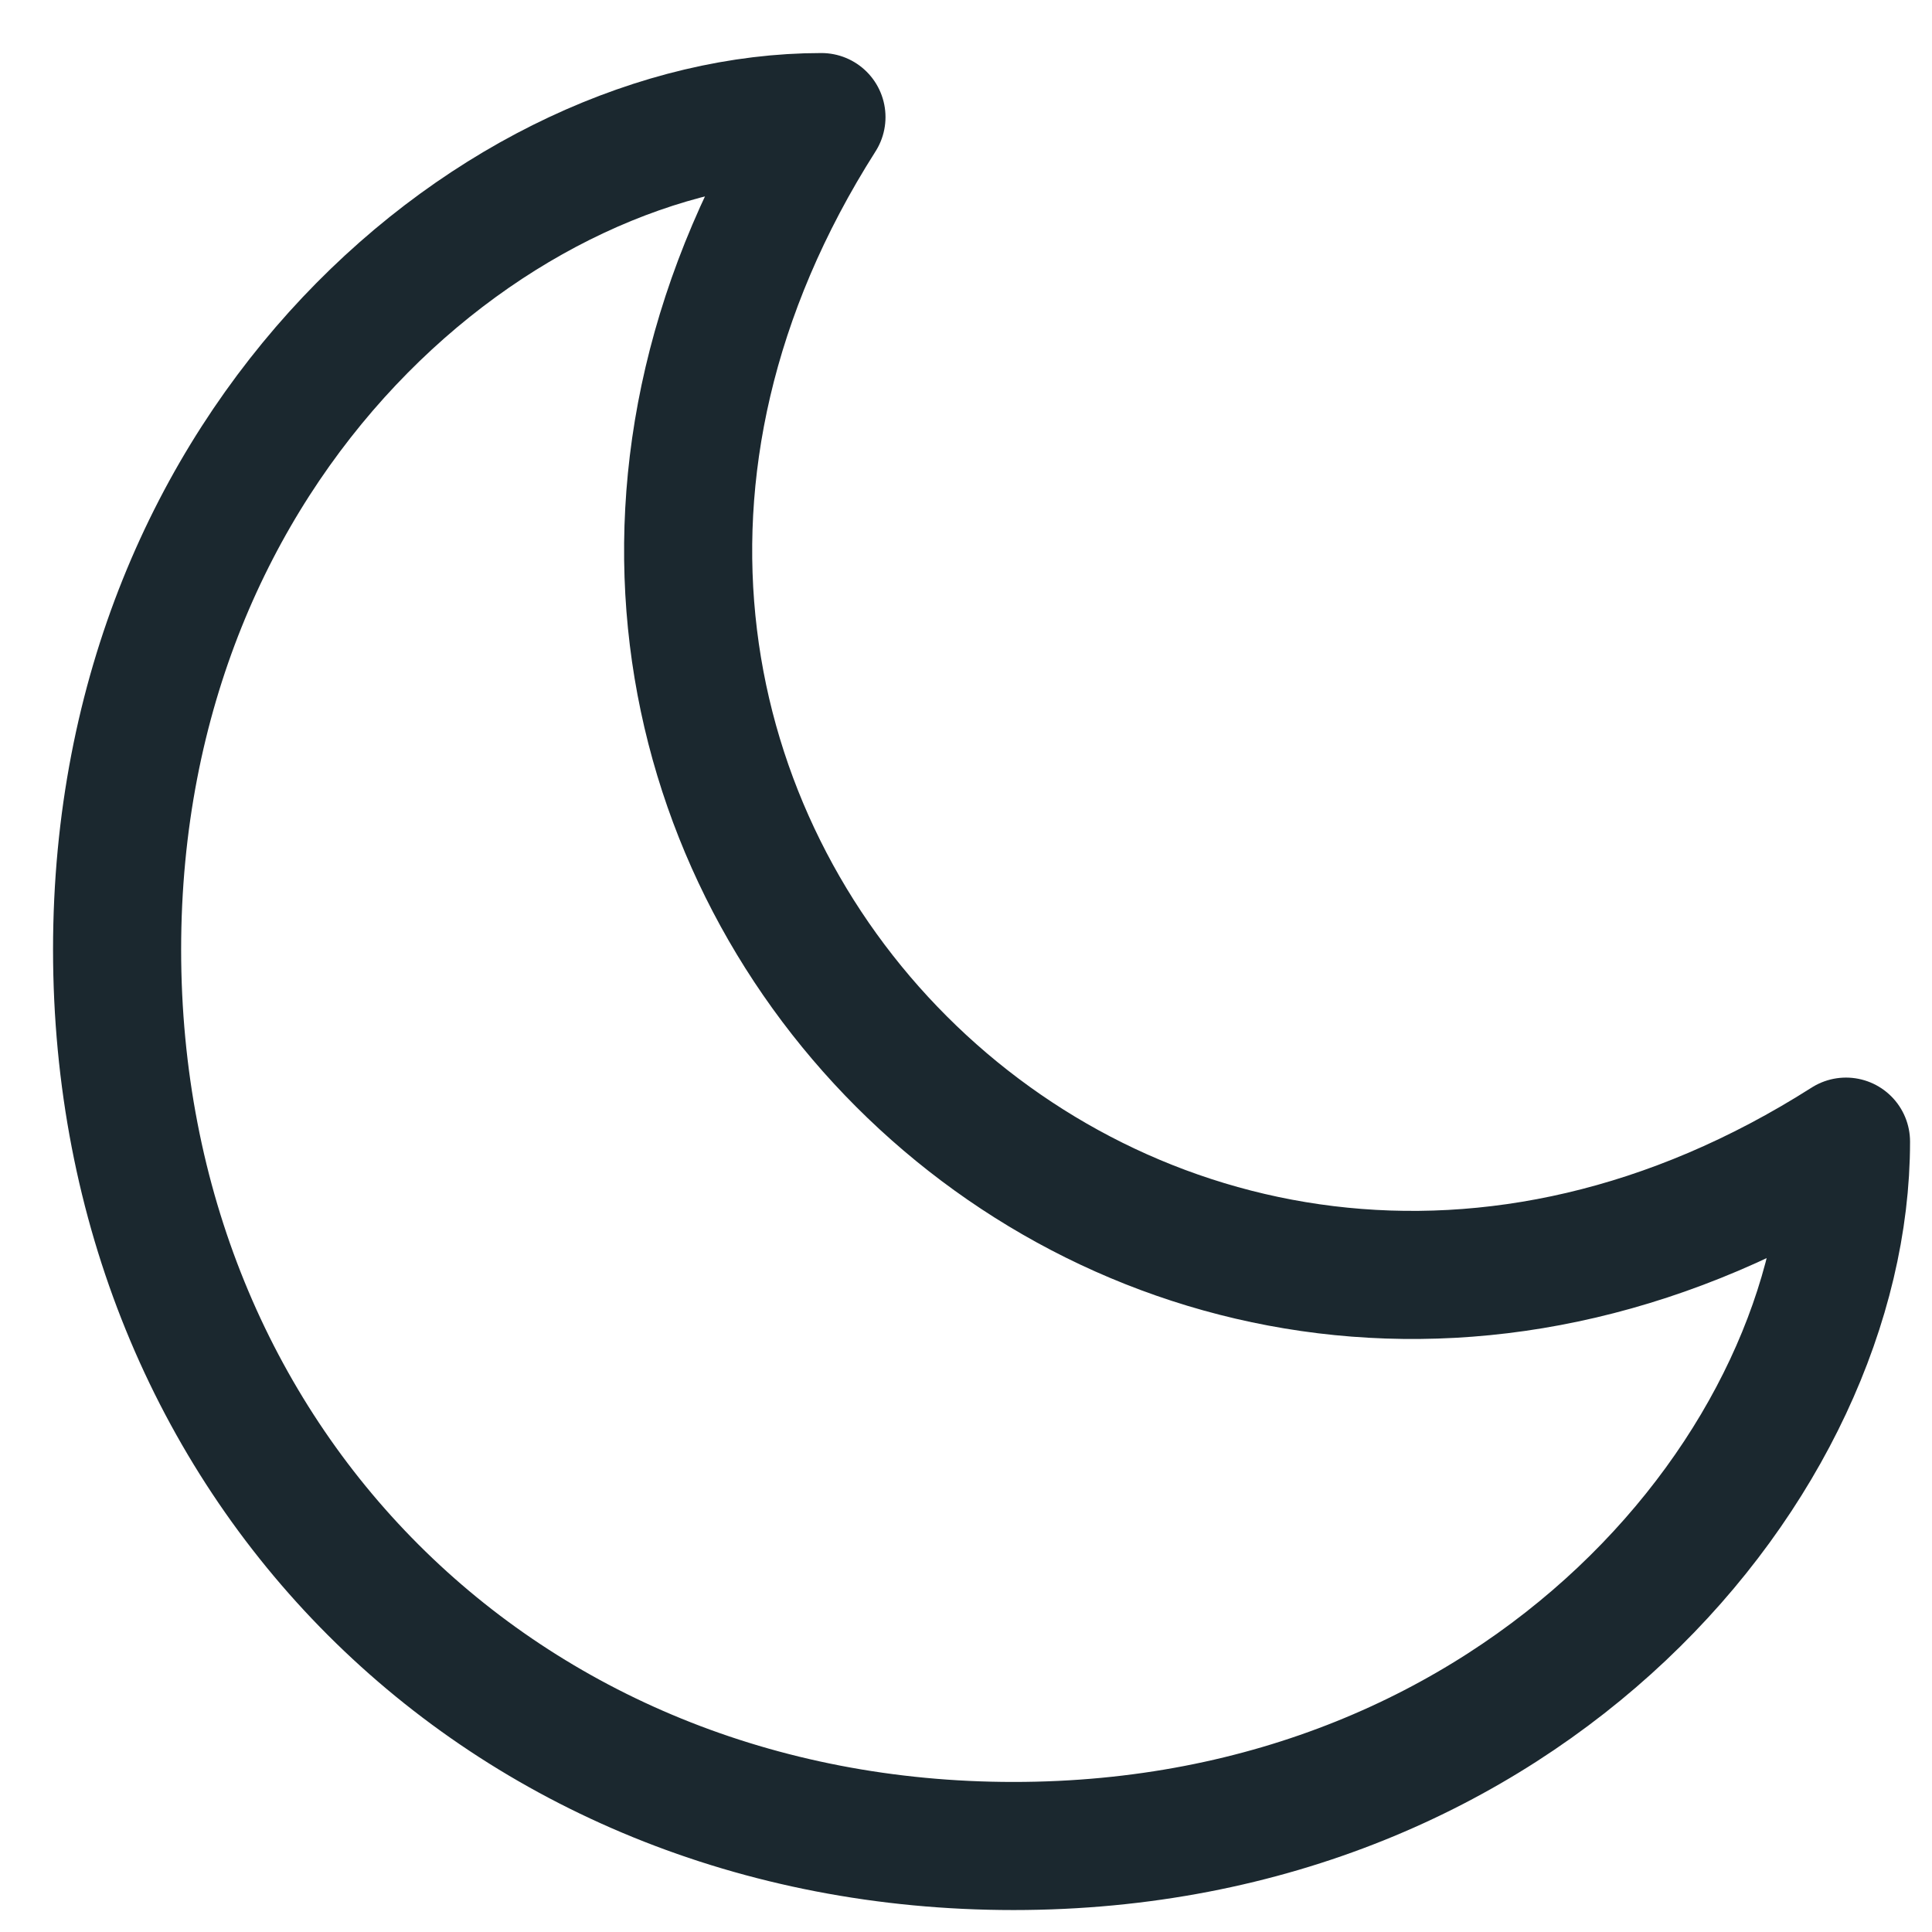 <svg width="33" height="33" viewBox="0 0 33 33" fill="none" xmlns="http://www.w3.org/2000/svg">
<path d="M14.031 2C8.562 2 2 7.469 2 16.219C2 24.969 8.562 31.531 17.312 31.531C26.062 31.531 31.531 24.969 31.531 19.5C19.5 27.156 6.375 14.031 14.031 2Z" stroke="#1B282F" stroke-width="2.188" stroke-linecap="round" stroke-linejoin="round"/>
</svg>
